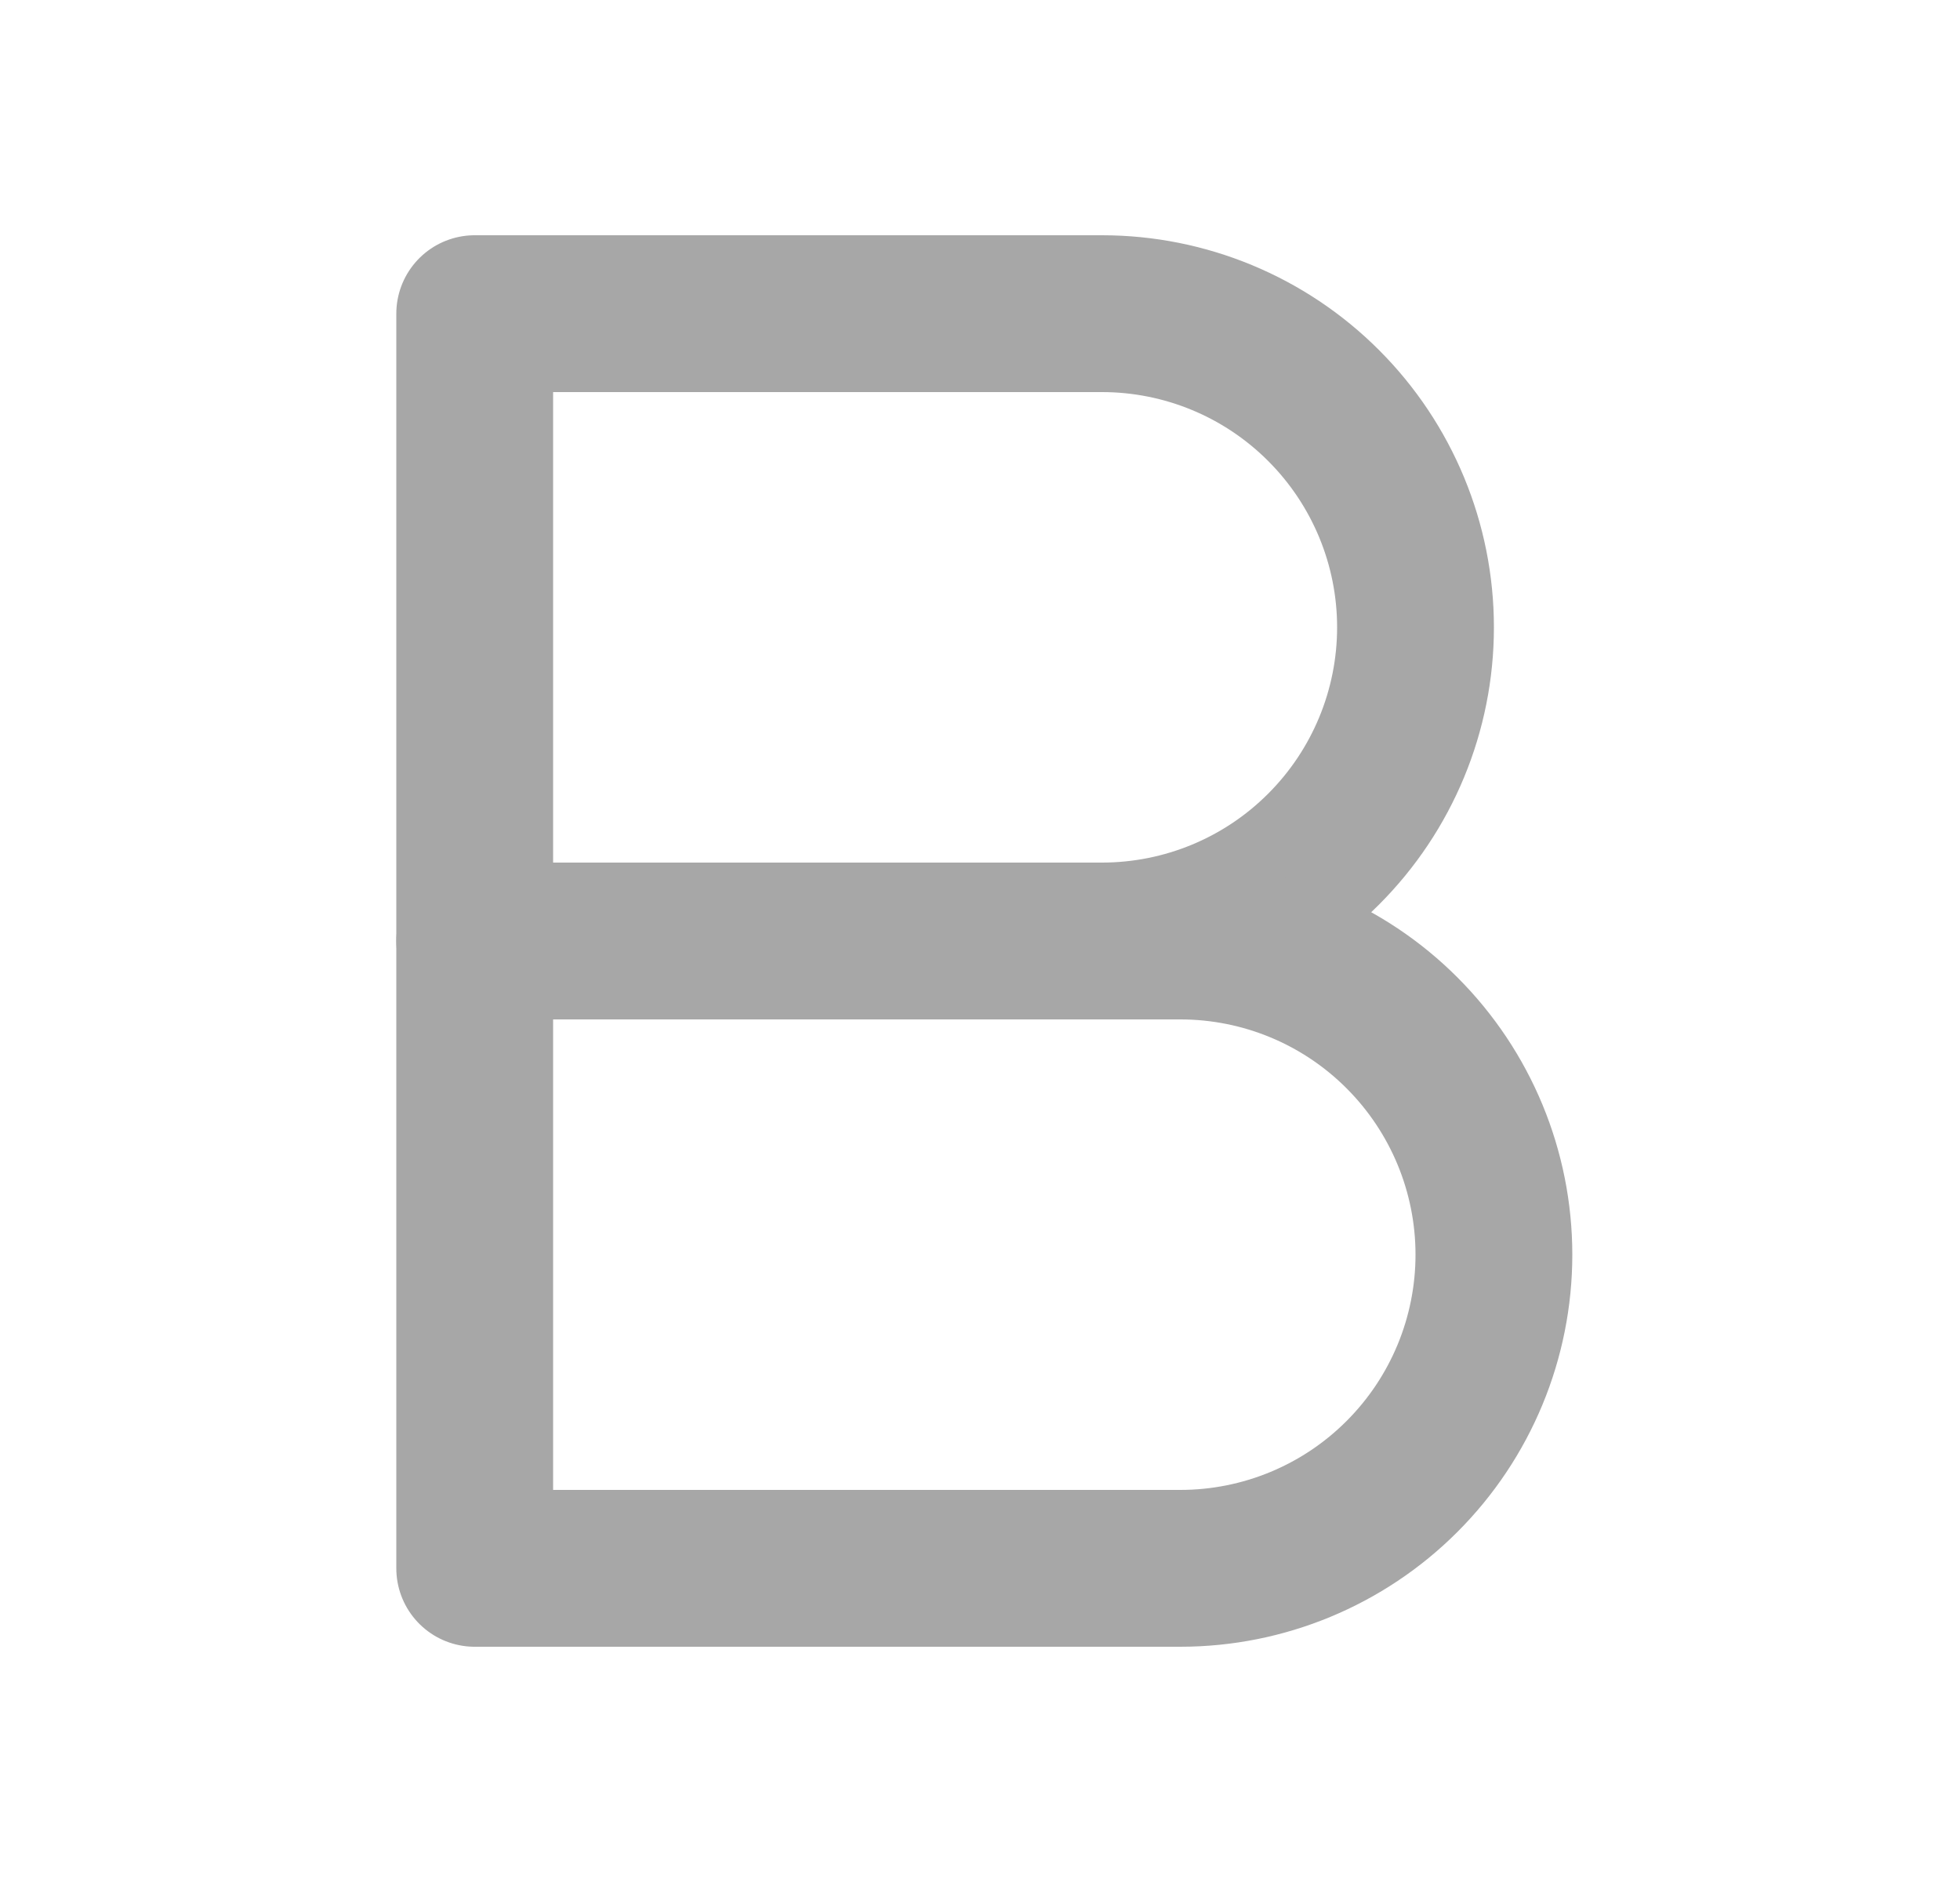 <svg width="25" height="24" viewBox="0 0 25 24" fill="none" xmlns="http://www.w3.org/2000/svg">
<path d="M6.055 4H14.055C15.116 4 16.133 4.421 16.883 5.172C17.633 5.922 18.055 6.939 18.055 8C18.055 9.061 17.633 10.078 16.883 10.828C16.133 11.579 15.116 12 14.055 12H6.055V4Z" stroke="#A7A7A7" stroke-width="2" stroke-linecap="round" stroke-linejoin="round"/>
<path d="M6.055 12H15.055C16.116 12 17.133 12.421 17.883 13.172C18.633 13.922 19.055 14.939 19.055 16C19.055 17.061 18.633 18.078 17.883 18.828C17.133 19.579 16.116 20 15.055 20H6.055V12Z" stroke="#A7A7A7" stroke-width="2" stroke-linecap="round" stroke-linejoin="round"/>
</svg>
